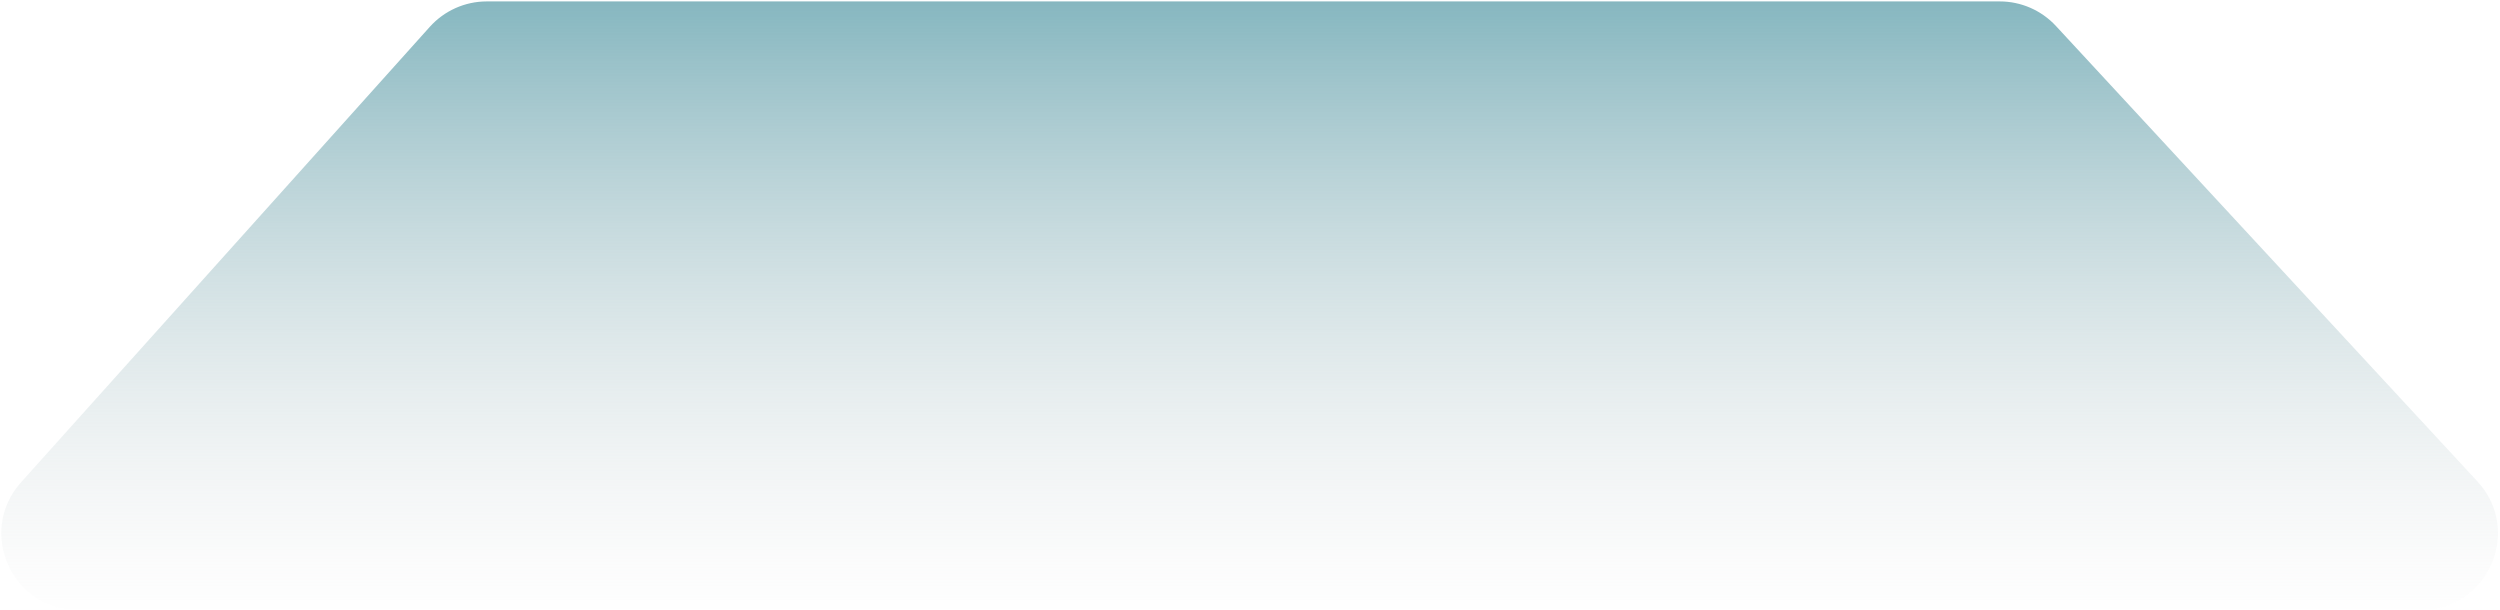 <svg width="881" height="215" viewBox="0 0 881 215" fill="none" xmlns="http://www.w3.org/2000/svg">
<path d="M151.453 9.466C156.574 3.76 163.88 0.5 171.548 0.5H704.699C712.223 0.5 719.405 3.639 724.515 9.162L873.043 169.662C889.041 186.949 876.78 215 853.227 215H27.509C4.152 215 -8.186 187.35 7.415 169.966L151.453 9.466Z" fill="url(#paint0_linear_488_181)"/>
<defs>
<linearGradient id="paint0_linear_488_181" x1="465.604" y1="-165" x2="465.604" y2="234.822" gradientUnits="userSpaceOnUse">
<stop offset="0.302" stop-color="#579EAB"/>
<stop offset="0.964" stop-color="#D9D9D9" stop-opacity="0"/>
</linearGradient>
</defs>
</svg>
